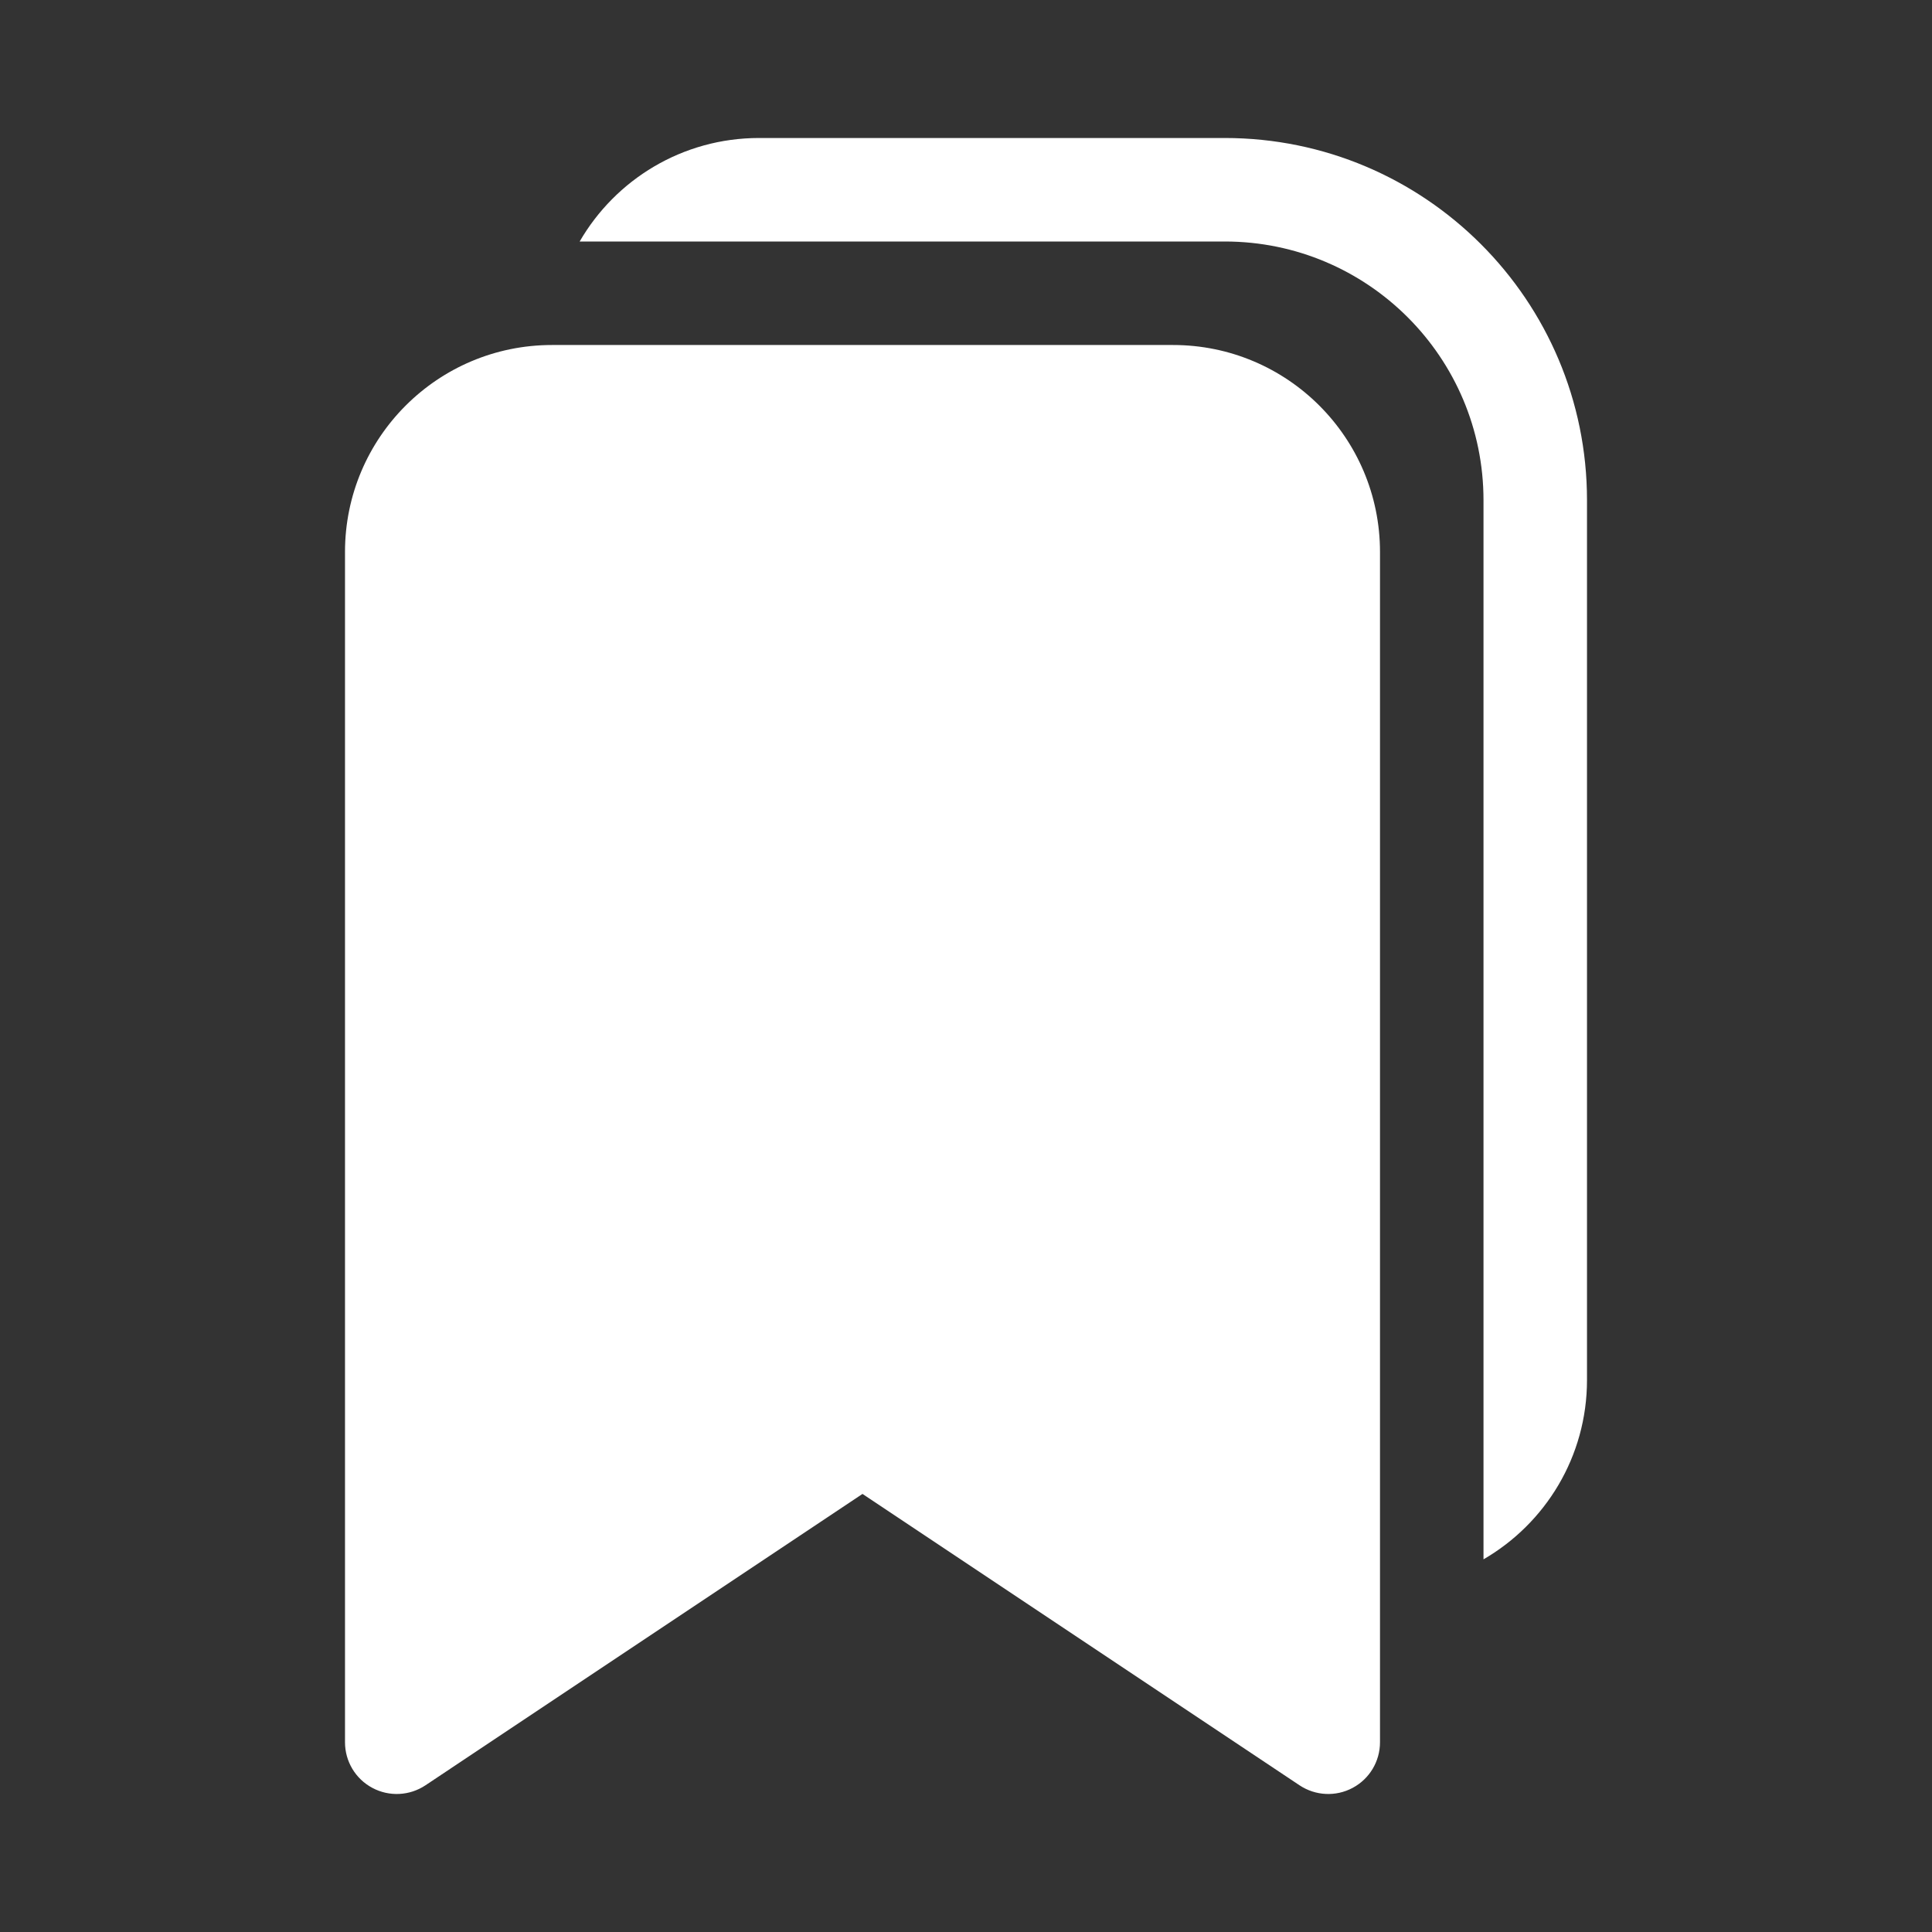 <svg width="28" height="28" viewBox="0 0 28 28" fill="none" xmlns="http://www.w3.org/2000/svg">
<rect x="0" y="0" width="28" height="28" fill="#333333" stroke="none"/>
<path d="M8.401 3.5C8.92 2.603 9.89 2 11 2H17.75C20.649 2 23 4.351 23 7.25V20C23 21.11 22.397 22.08 21.5 22.599V7.25C21.5 5.179 19.821 3.5 17.75 3.5H8.401ZM5 8C5 6.343 6.343 5 8 5H17C18.657 5 20 6.343 20 8V25.25C20 25.527 19.848 25.781 19.604 25.911C19.36 26.042 19.064 26.027 18.834 25.874L12.5 21.651L6.166 25.874C5.936 26.027 5.64 26.042 5.396 25.911C5.152 25.781 5 25.527 5 25.25V8Z" fill="#ffffff"/>
</svg>
